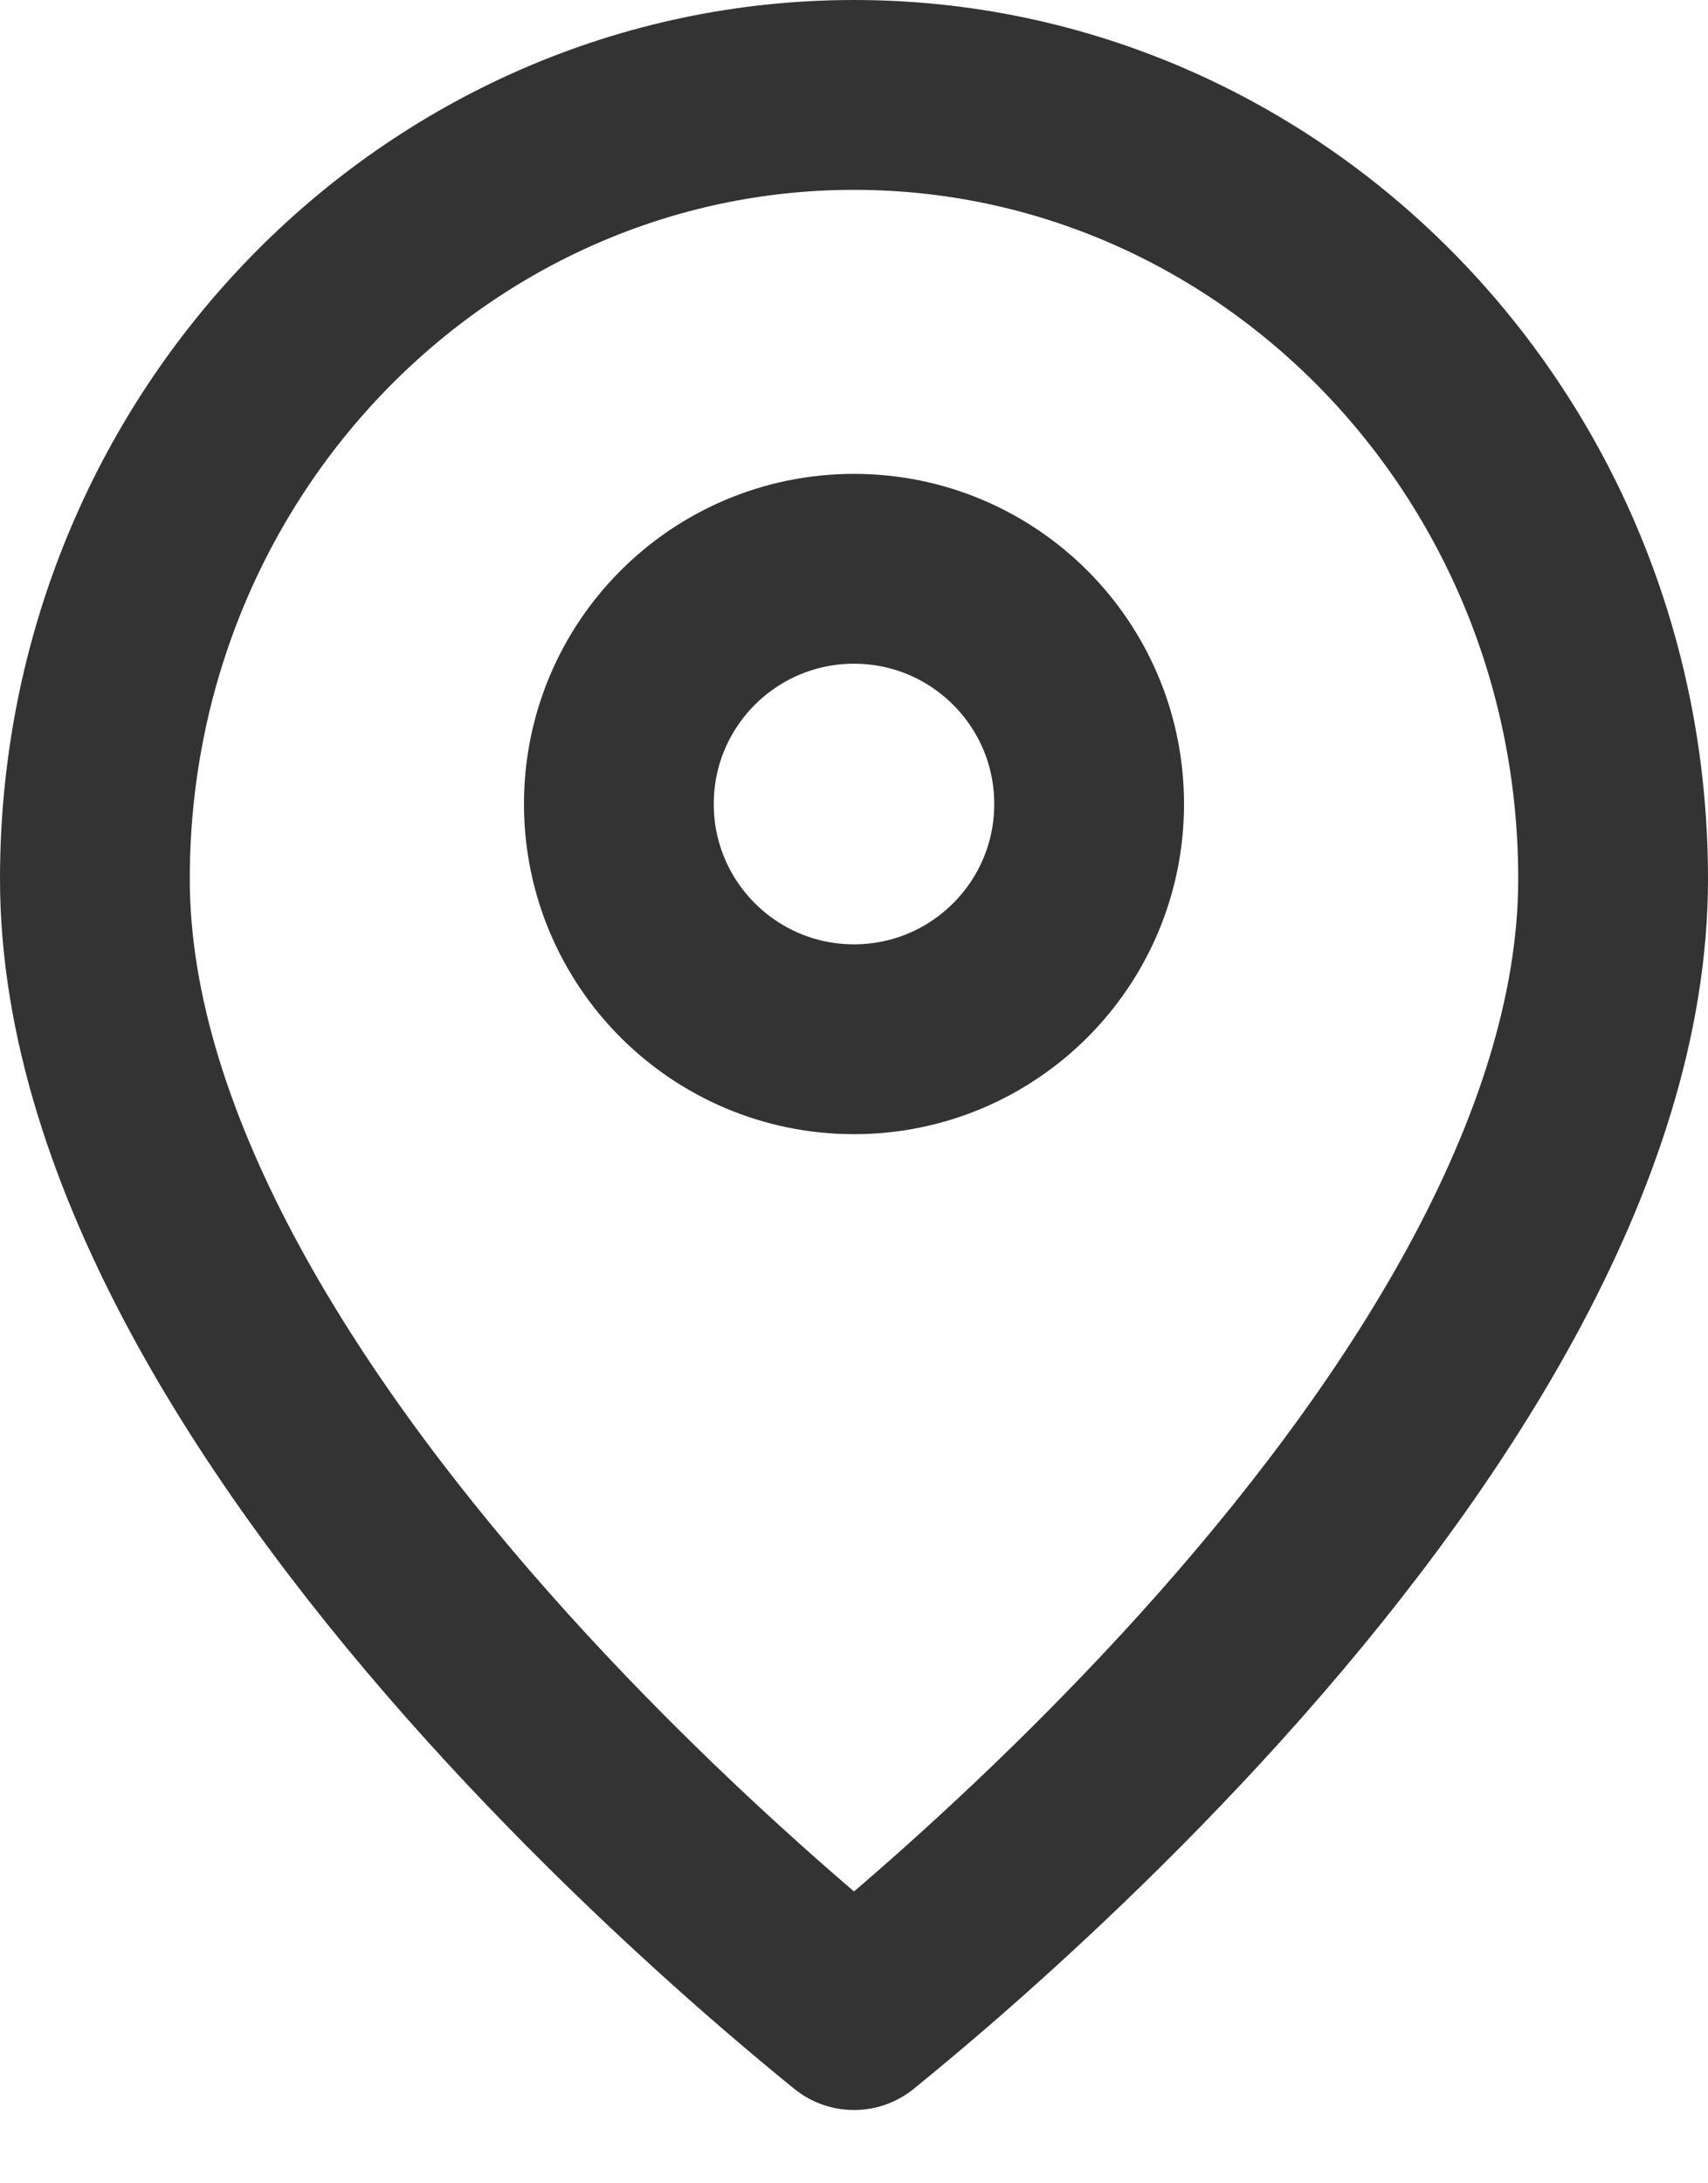 <svg width="18" height="23" viewBox="0 0 18 23" fill="none" xmlns="http://www.w3.org/2000/svg">
<path d="M17 9.259C17 12.136 14.989 15.199 12.758 17.669C11.668 18.875 10.575 19.887 9.753 20.597C9.463 20.847 9.208 21.059 9 21.228C8.792 21.059 8.537 20.847 8.247 20.597C7.425 19.887 6.332 18.875 5.242 17.669C3.011 15.199 1 12.136 1 9.259C1 4.671 4.608 1 9 1C13.392 1 17 4.671 17 9.259Z" stroke="#333333" stroke-width="2" stroke-linecap="round" stroke-linejoin="round"/>
<circle cx="9" cy="8.47" r="2.478" stroke="#333333" stroke-width="2"/>
</svg>
